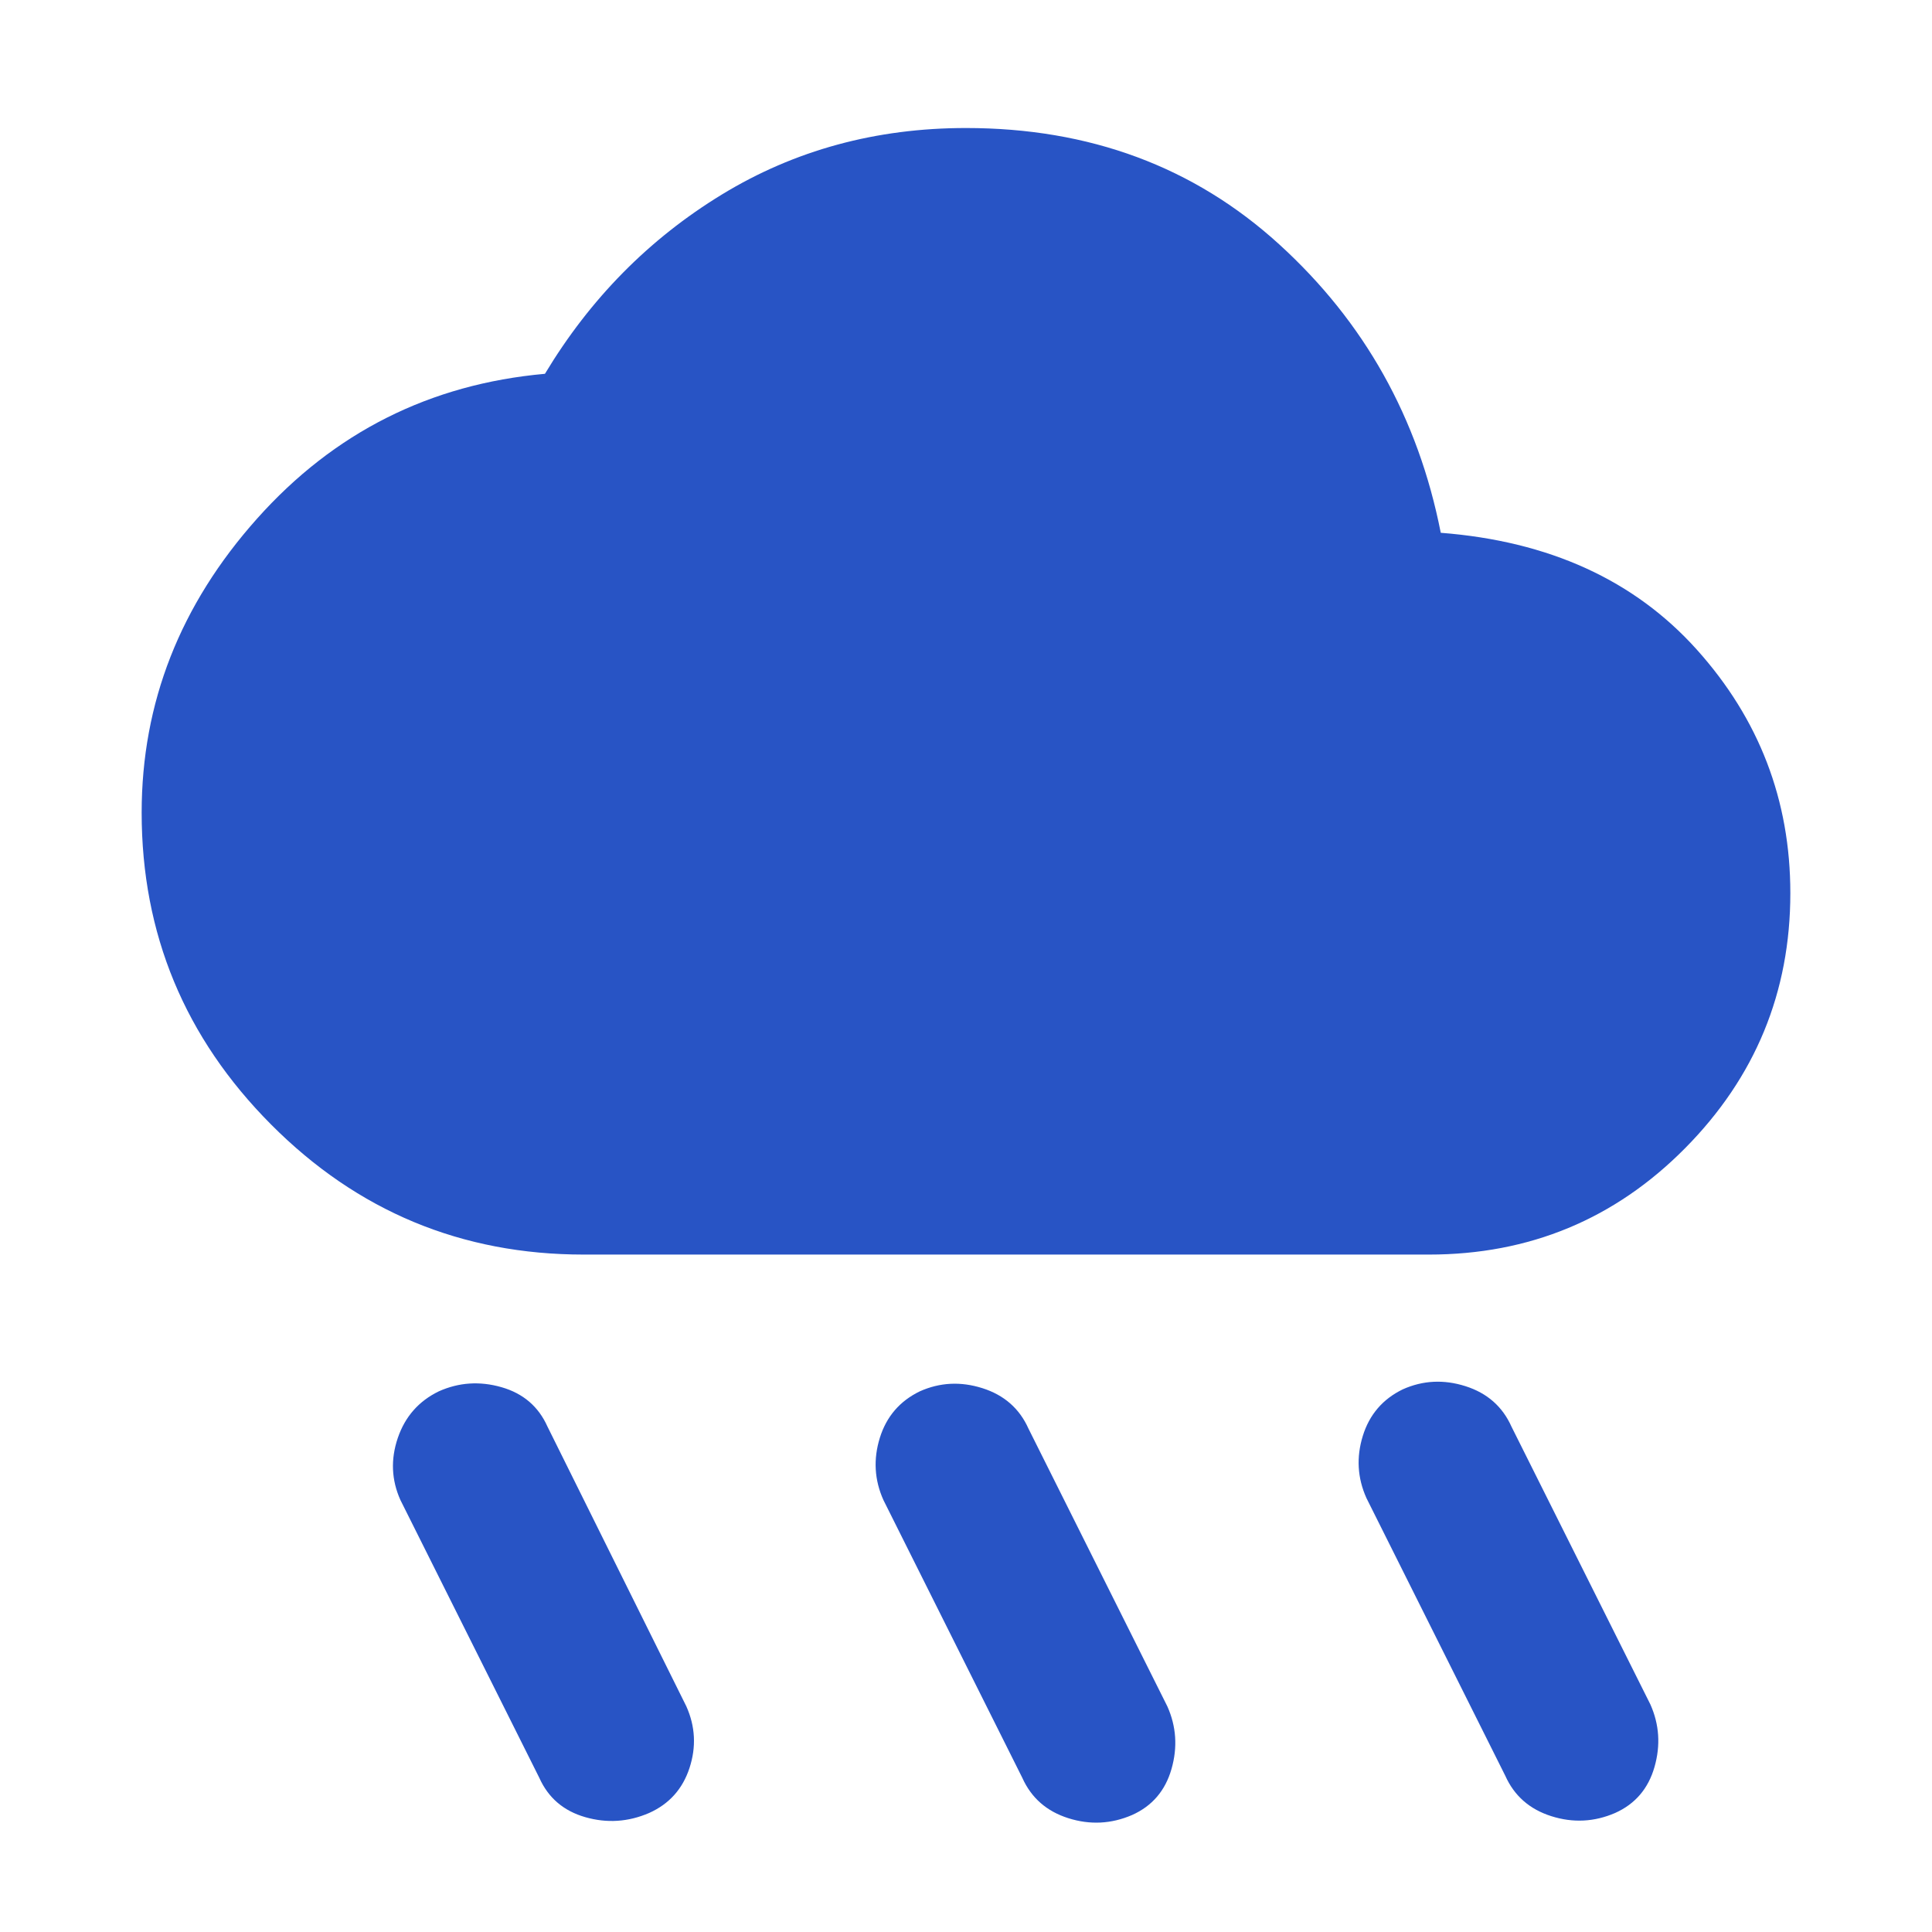 <svg xmlns="http://www.w3.org/2000/svg" height="100px" viewBox="0 -960 960 960" width="100px" fill="#2854C5"><path d="M562.52-58.13q-15.52 6.7-31.69 1.57-16.18-5.13-22.87-20.09l-69-138q-6.7-14.96-1.79-30.85 4.92-15.89 19.87-23.15 14.96-6.7 31.13-1.57 16.18 5.13 22.87 20.09l69 138q6.7 14.96 2.07 31.13-4.63 16.18-19.59 22.87Zm240-1q-15.52 6.7-31.69 1.57-16.18-5.13-22.87-20.09l-69-138q-6.7-14.96-1.79-30.85 4.92-15.89 19.87-23.15 14.96-6.7 31.13-1.57 16.18 5.13 22.87 20.09l69 138q6.7 14.96 2.07 31.13-4.63 16.18-19.59 22.87Zm-480 0q-15.52 6.7-31.69 2.07-16.18-4.63-22.87-19.59l-69-138q-6.7-14.96-1.29-30.85 5.42-15.89 20.37-23.15 14.96-6.7 31.13-2.07 16.18 4.63 22.87 19.59l69 139q6.7 14.96 1.57 30.63-5.13 15.68-20.09 22.37ZM290-336.61q-90.96 0-155.28-64.61-64.33-64.61-64.33-155 0-81.82 57.35-146.08 57.35-64.27 143.04-71.96 33.7-56 87.89-89.07 54.2-33.06 121.33-33.06 92.13 0 155.61 57.78 63.48 57.78 80.3 143.35 80.7 6.26 127.2 58.02 46.5 51.76 46.5 121.02 0 73.96-52.33 126.79-52.32 52.82-127.28 52.82H290Z"/></svg>